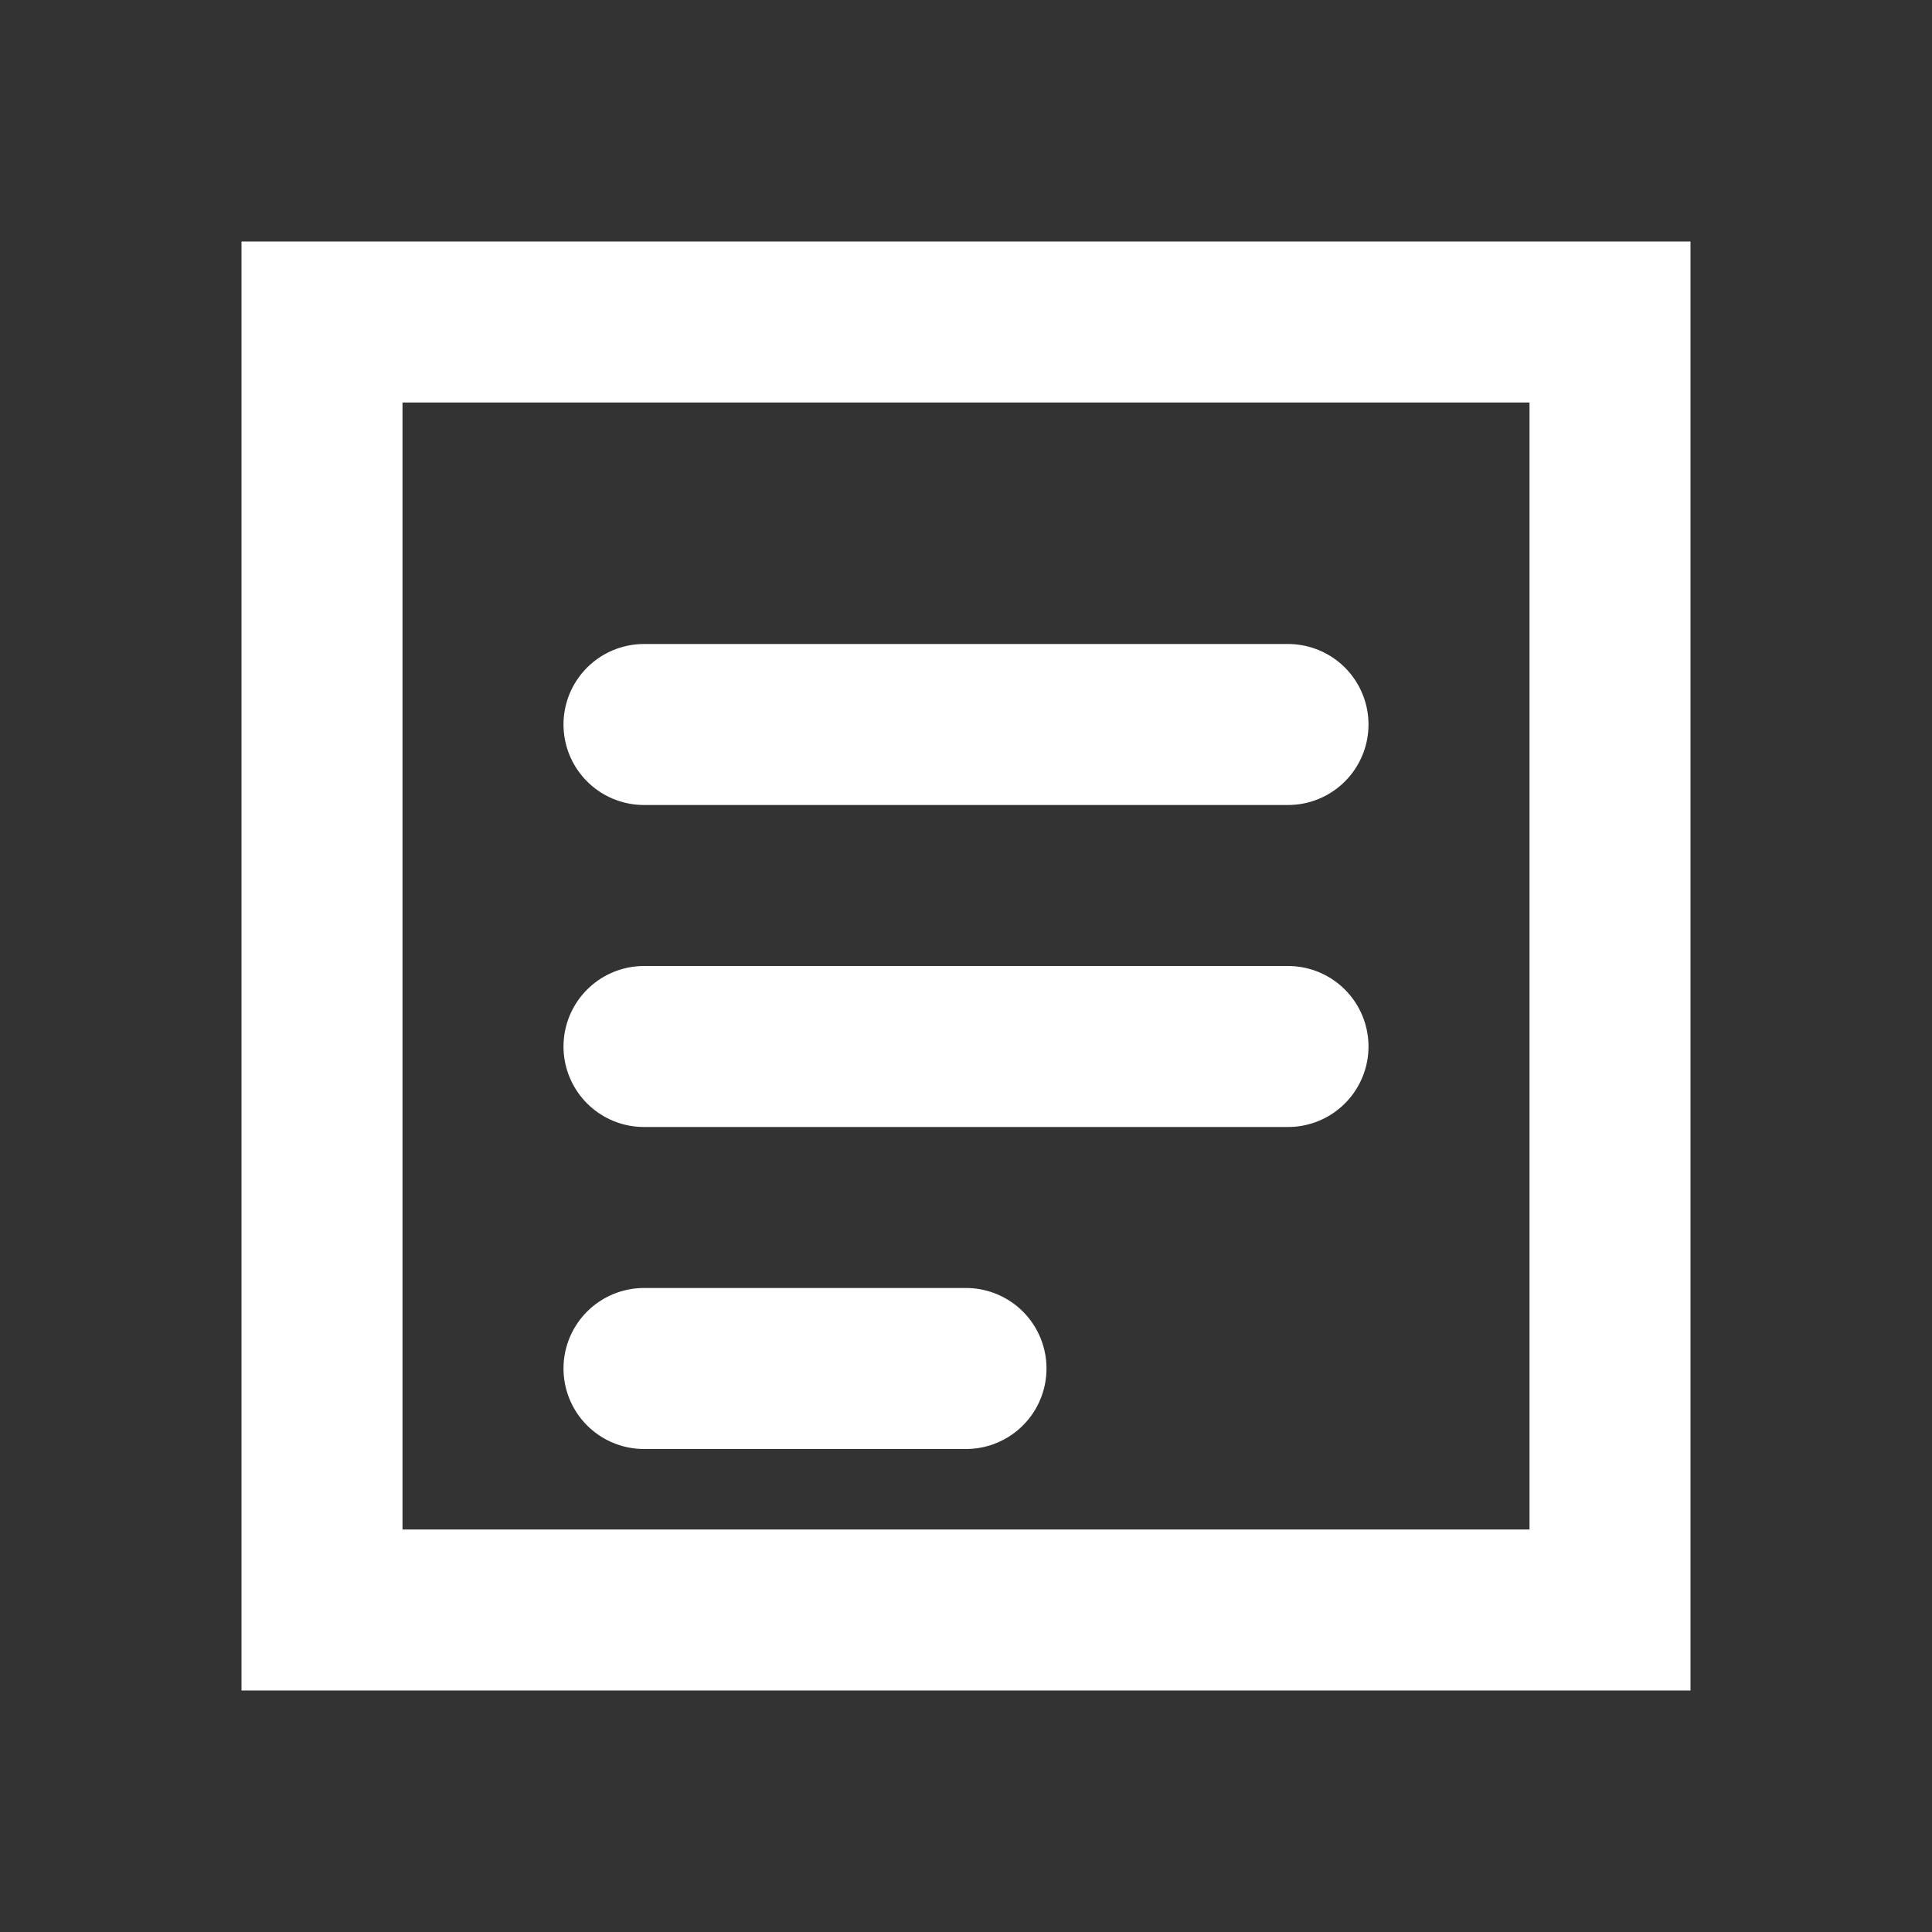<?xml version="1.0" encoding="UTF-8"?>
<svg width="24" height="24" viewBox="0 0 24 24" fill="none" xmlns="http://www.w3.org/2000/svg">
    <rect x="0" y="0" width="24" height="24" fill="#333333" stroke="none"/>
    <path d="M4 4H20V20H4V4Z" stroke="#FFFFFF" stroke-width="2"/>
    <path d="M8 9H16" stroke="#FFFFFF" stroke-width="2" stroke-linecap="round"/>
    <path d="M8 13H16" stroke="#FFFFFF" stroke-width="2" stroke-linecap="round"/>
    <path d="M8 17H12" stroke="#FFFFFF" stroke-width="2" stroke-linecap="round"/>
</svg>
